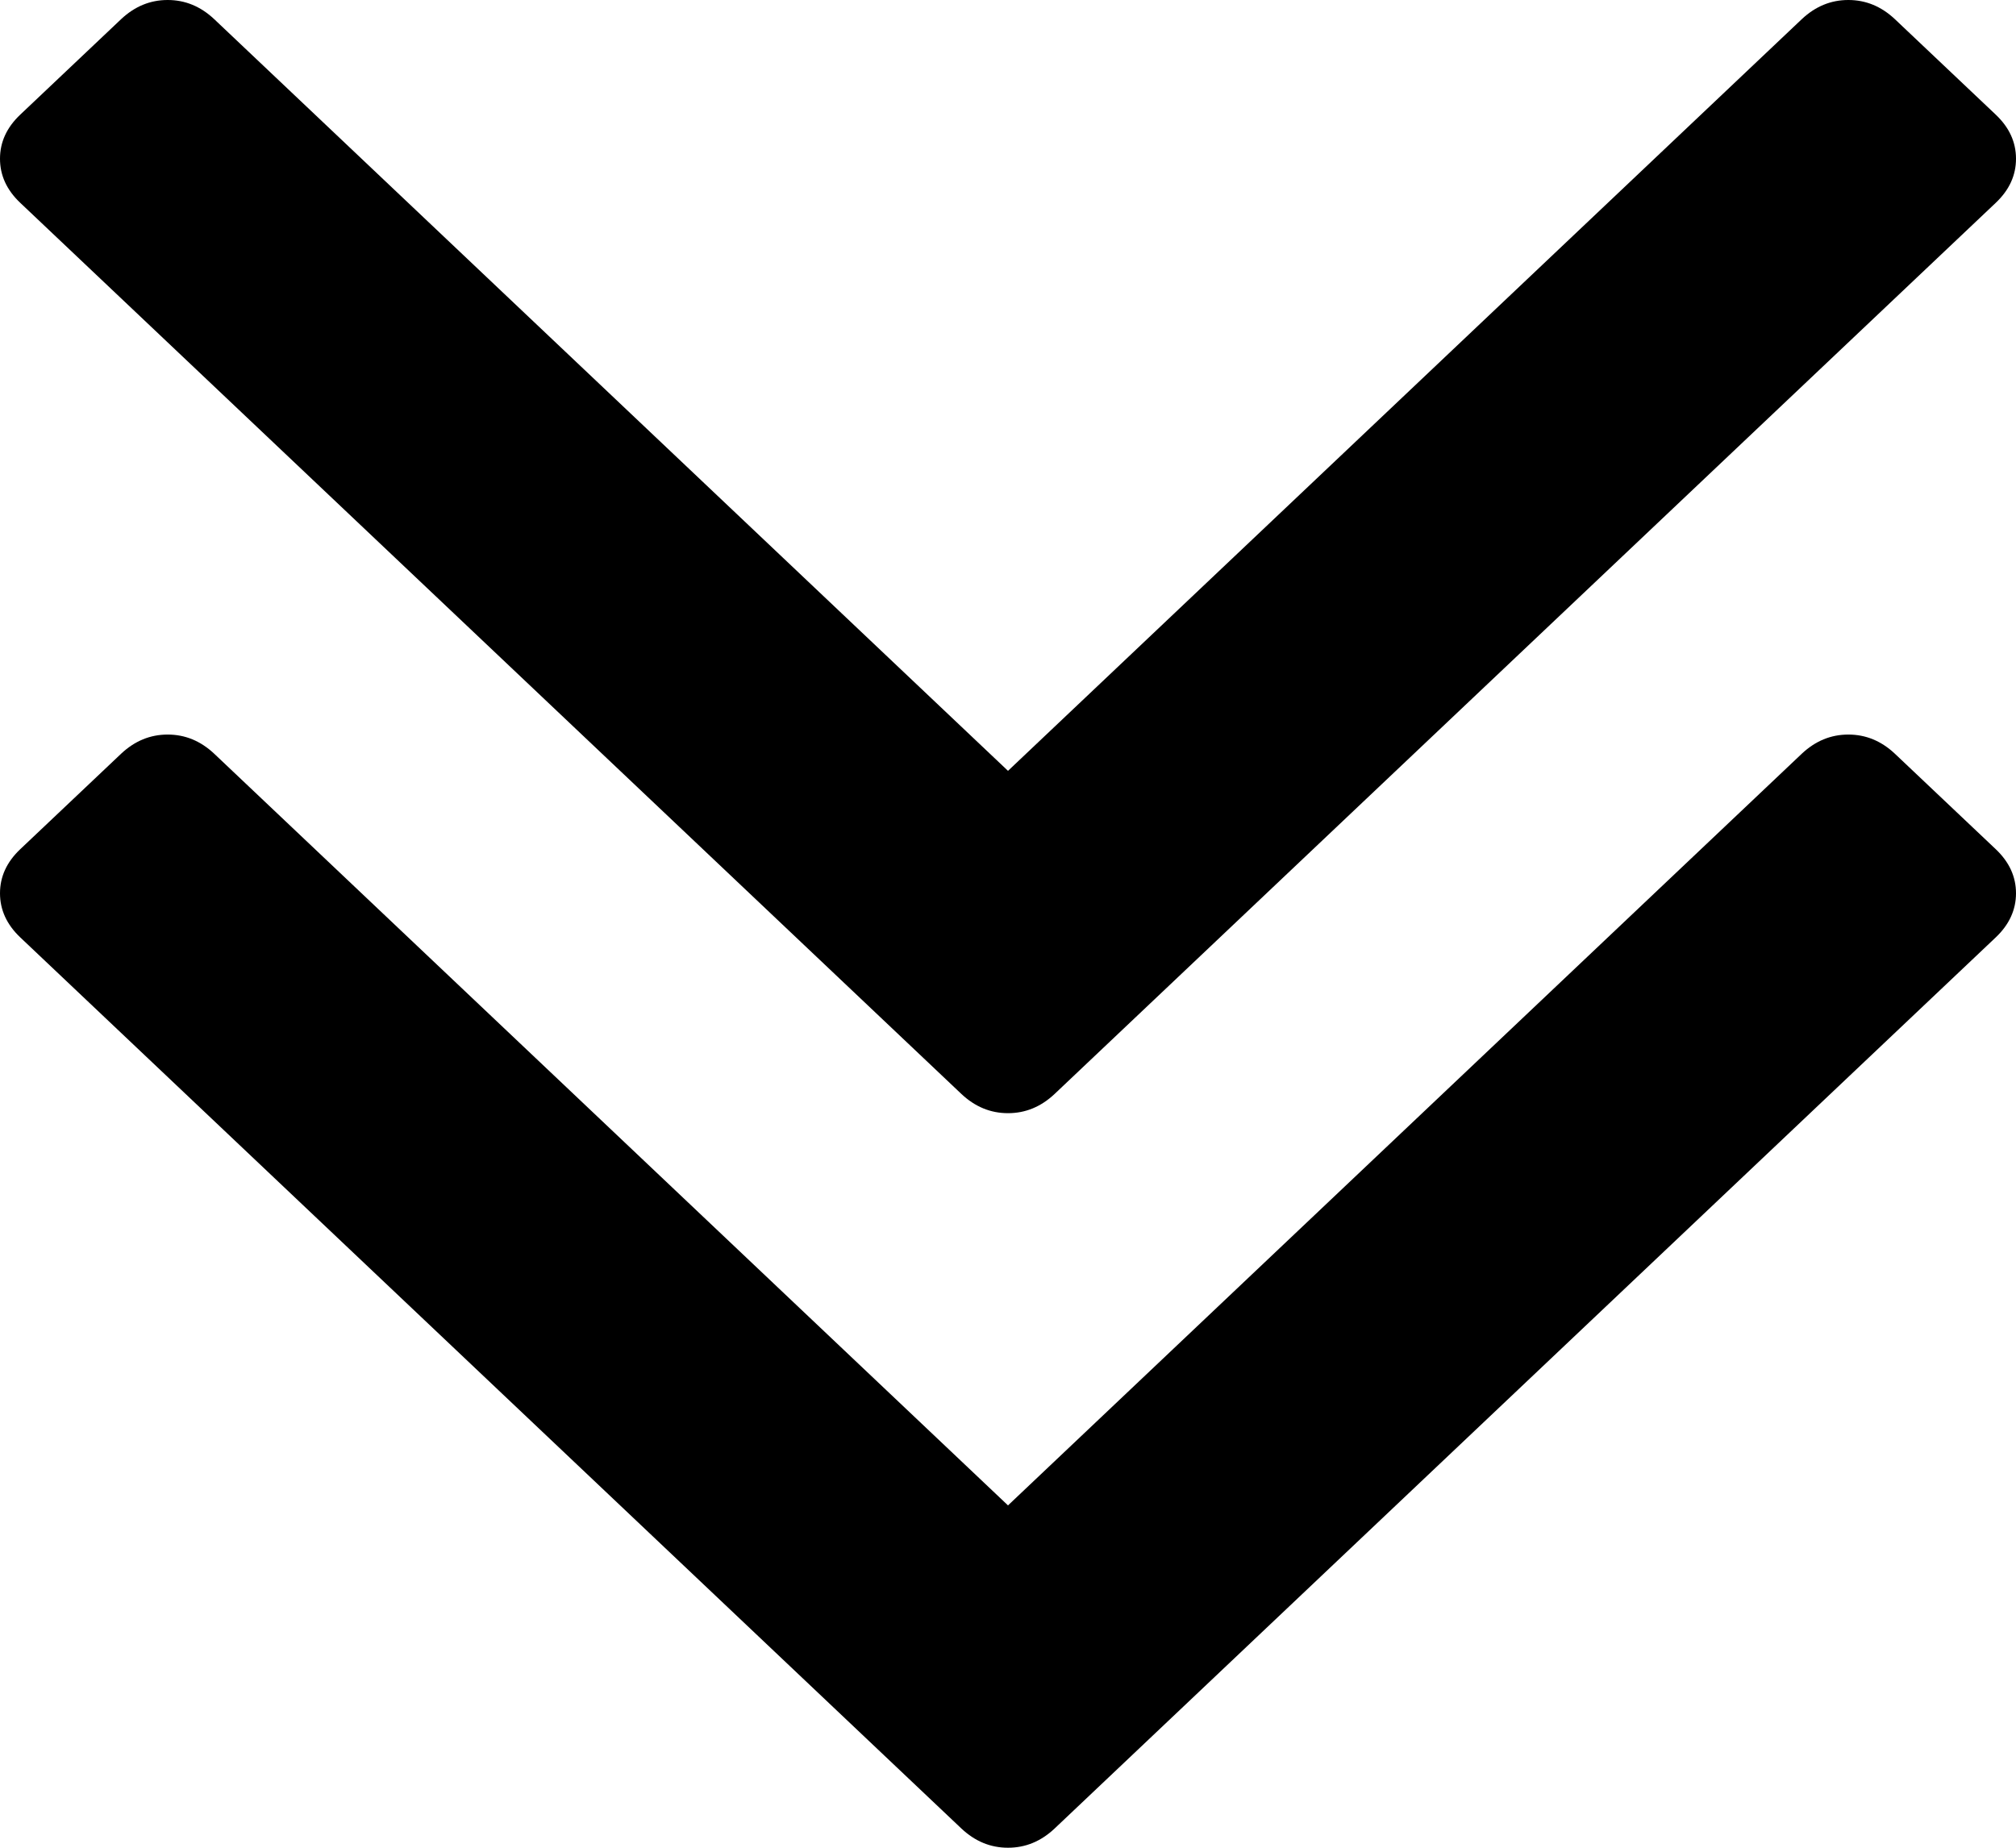 ﻿<?xml version="1.0" encoding="utf-8"?>
<svg version="1.1" xmlns:xlink="http://www.w3.org/1999/xlink" width="12px" height="11px" xmlns="http://www.w3.org/2000/svg">
  <g transform="matrix(1 0 0 1 -594 -485 )">
    <path d="M 11.88 5.056  C 11.96 5.132  12 5.219  12 5.318  C 12 5.416  11.96 5.504  11.88 5.58  L 6.277 10.886  C 6.196 10.962  6.104 11  6 11  C 5.896 11  5.804 10.962  5.723 10.886  L 0.12 5.58  C 0.04 5.504  0 5.416  0 5.318  C 0 5.219  0.04 5.132  0.12 5.056  L 0.721 4.487  C 0.802 4.411  0.894 4.373  0.998 4.373  C 1.102 4.373  1.194 4.411  1.275 4.487  L 6 8.962  L 10.725 4.487  C 10.806 4.411  10.898 4.373  11.002 4.373  C 11.106 4.373  11.198 4.411  11.279 4.487  L 11.88 5.056  Z M 11.88 0.683  C 11.96 0.759  12 0.846  12 0.945  C 12 1.044  11.96 1.131  11.88 1.207  L 6.277 6.513  C 6.196 6.589  6.104 6.627  6 6.627  C 5.896 6.627  5.804 6.589  5.723 6.513  L 0.12 1.207  C 0.04 1.131  0 1.044  0 0.945  C 0 0.846  0.04 0.759  0.12 0.683  L 0.721 0.114  C 0.802 0.038  0.894 0  0.998 0  C 1.102 0  1.194 0.038  1.275 0.114  L 6 4.589  L 10.725 0.114  C 10.806 0.038  10.898 0  11.002 0  C 11.106 0  11.198 0.038  11.279 0.114  L 11.88 0.683  Z " fill-rule="nonzero" fill="#000000" stroke="none" transform="matrix(1 0 0 1 594 485 )" />
  </g>
</svg>